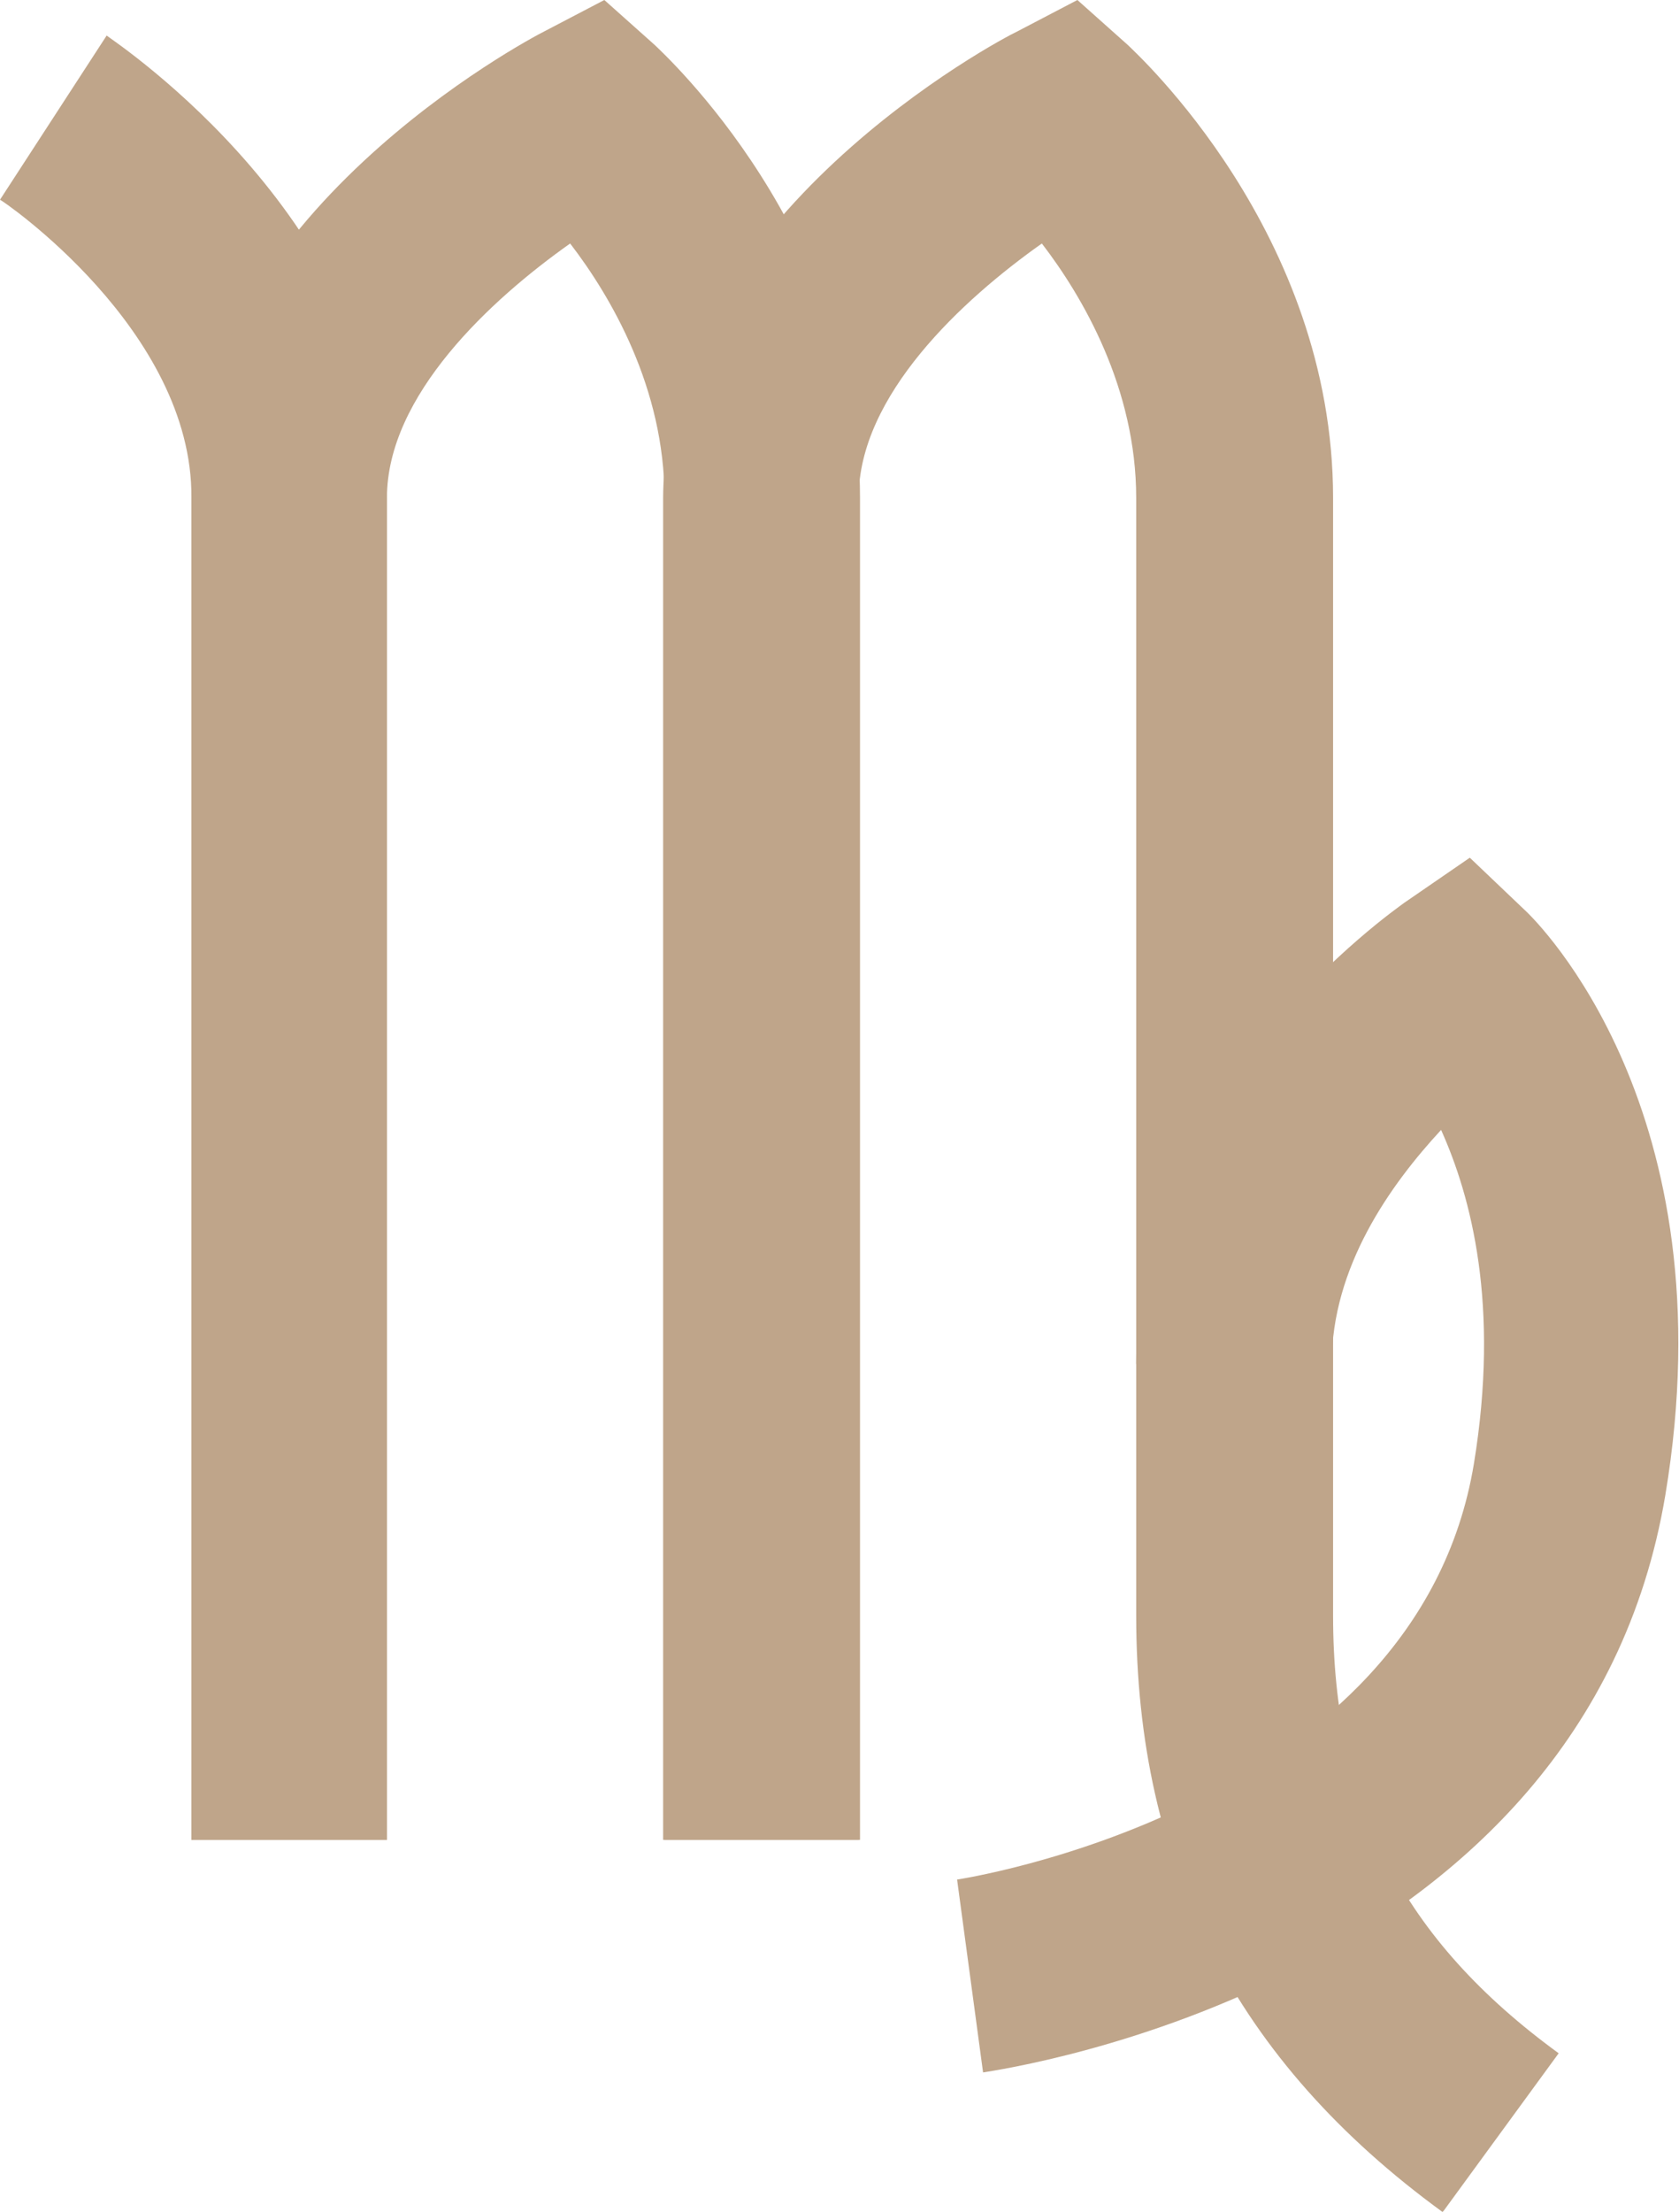 <?xml version="1.0" encoding="UTF-8"?>
<svg id="_レイヤー_2" data-name="レイヤー 2" xmlns="http://www.w3.org/2000/svg" viewBox="0 0 12.28 16.17">
  <defs>
    <style>
      .cls-1 {
        fill: #BFA58A;
        stroke-width: 0px;
      }
    </style>
  </defs>
  <g id="design">
    <g>
      <path class="cls-1" d="m2.83,13.45h-1.43V3.64C1.41,2.41.01,1.46,0,1.46L.78.26c.08.06,2.05,1.37,2.05,3.38v9.81Z"/>
      <path class="cls-1" d="m6.29,13.45h-1.43V3.64c0-.8-.39-1.47-.69-1.86-.58.41-1.34,1.11-1.34,1.86v9.81h-1.43V3.64C1.41,1.58,3.88.28,3.98.23l.44-.23.37.33c.06.06,1.5,1.37,1.5,3.31v9.81Z"/>
      <path class="cls-1" d="m7.19,15.15l-.19-1.41s3.36-.5,3.78-3.04c.19-1.16-.02-1.95-.24-2.44-.37.4-.8,1-.8,1.71h-1.43c0-2,1.88-3.31,1.96-3.37l.48-.33.42.4c.06.06,1.48,1.44,1.01,4.26-.6,3.58-4.81,4.19-4.99,4.22Z"/>
      <path class="cls-1" d="m10.55,16.17c-1.51-1.1-2.24-2.52-2.24-4.36V3.64c0-.8-.39-1.47-.69-1.86-.58.41-1.34,1.11-1.34,1.86v9.81h-1.43V3.64C4.86,1.58,7.33.28,7.44.23l.44-.23.37.33c.06.06,1.5,1.37,1.5,3.31v8.17c0,1.38.51,2.37,1.65,3.2l-.84,1.15Z"/>
    </g>
  </g>
</svg>
